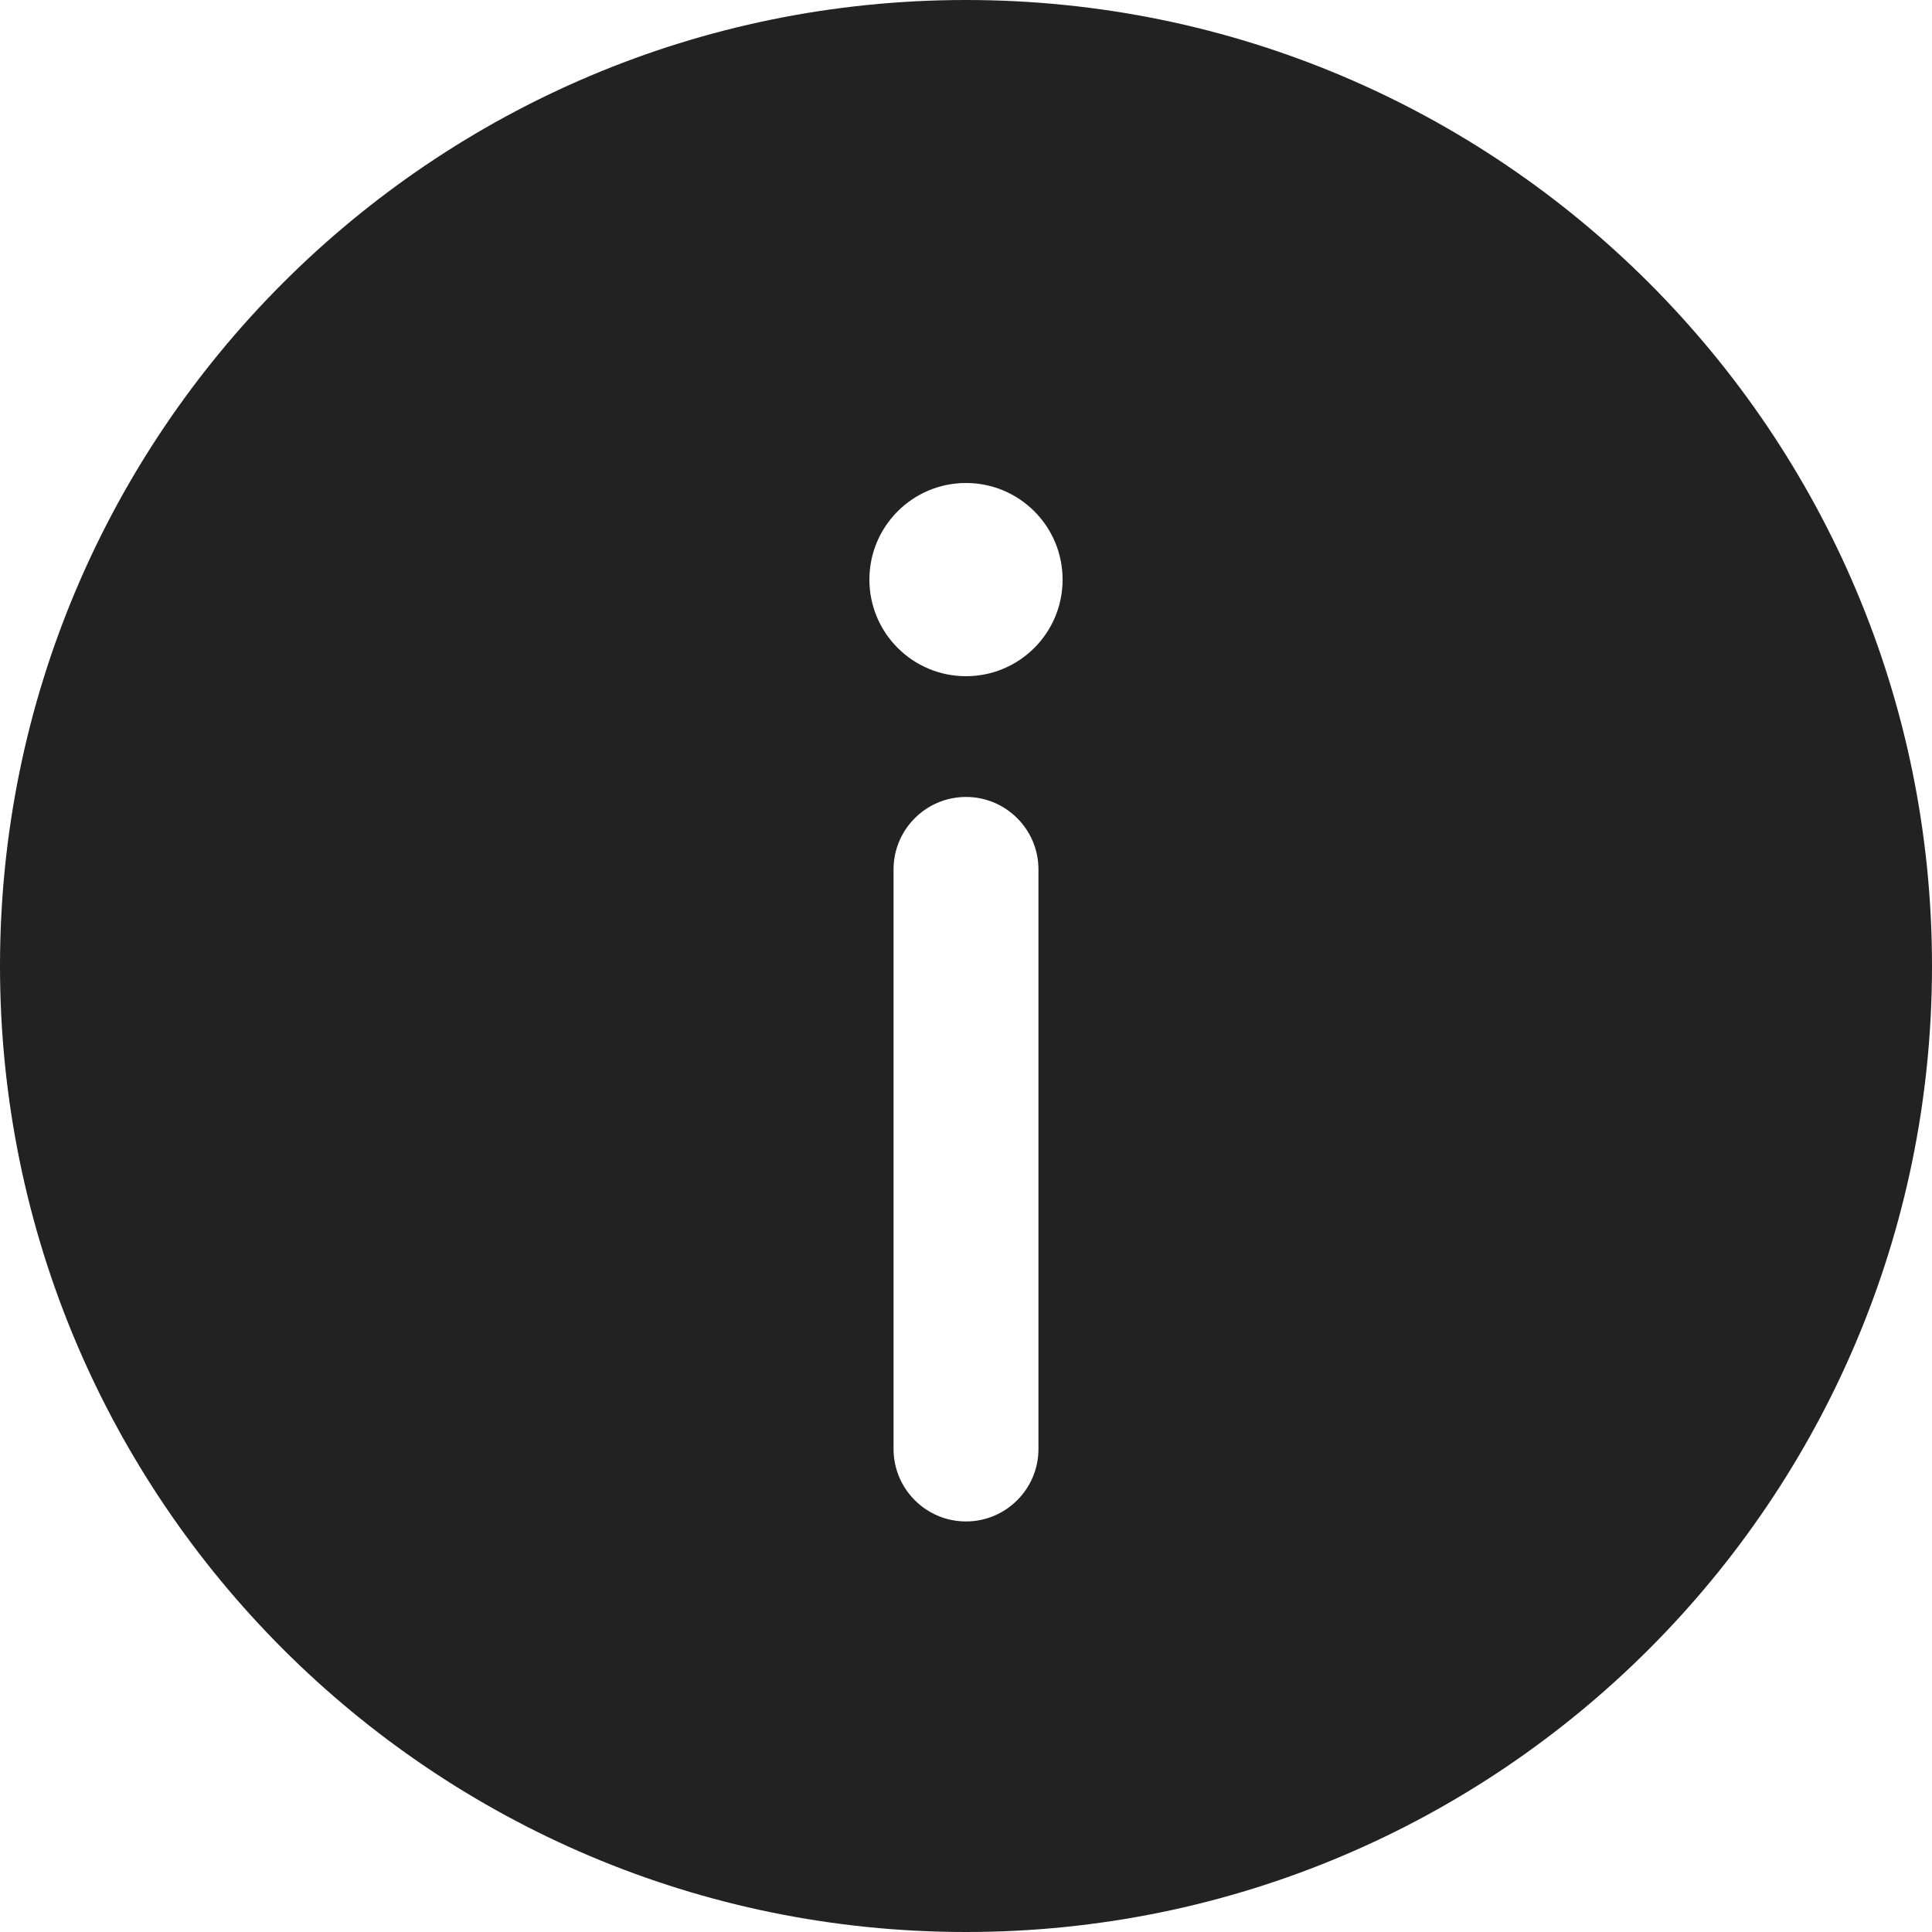 <svg width="16" height="16" viewBox="0 0 16 16" fill="none" xmlns="http://www.w3.org/2000/svg">
<path fill-rule="evenodd" clip-rule="evenodd" d="M16 8C16 12.418 12.418 16 8 16C3.582 16 0 12.418 0 8C0 3.582 3.582 0 8 0C12.418 0 16 3.582 16 8ZM8 12.6C8.331 12.6 8.6 12.331 8.6 12V7.2C8.6 6.869 8.331 6.6 8 6.6C7.669 6.6 7.4 6.869 7.4 7.2V12C7.4 12.331 7.669 12.6 8 12.6ZM8 4C8.442 4 8.8 4.358 8.8 4.8C8.8 5.242 8.442 5.6 8 5.6C7.558 5.6 7.2 5.242 7.2 4.8C7.2 4.358 7.558 4 8 4Z" fill="#222222"/>
</svg>
